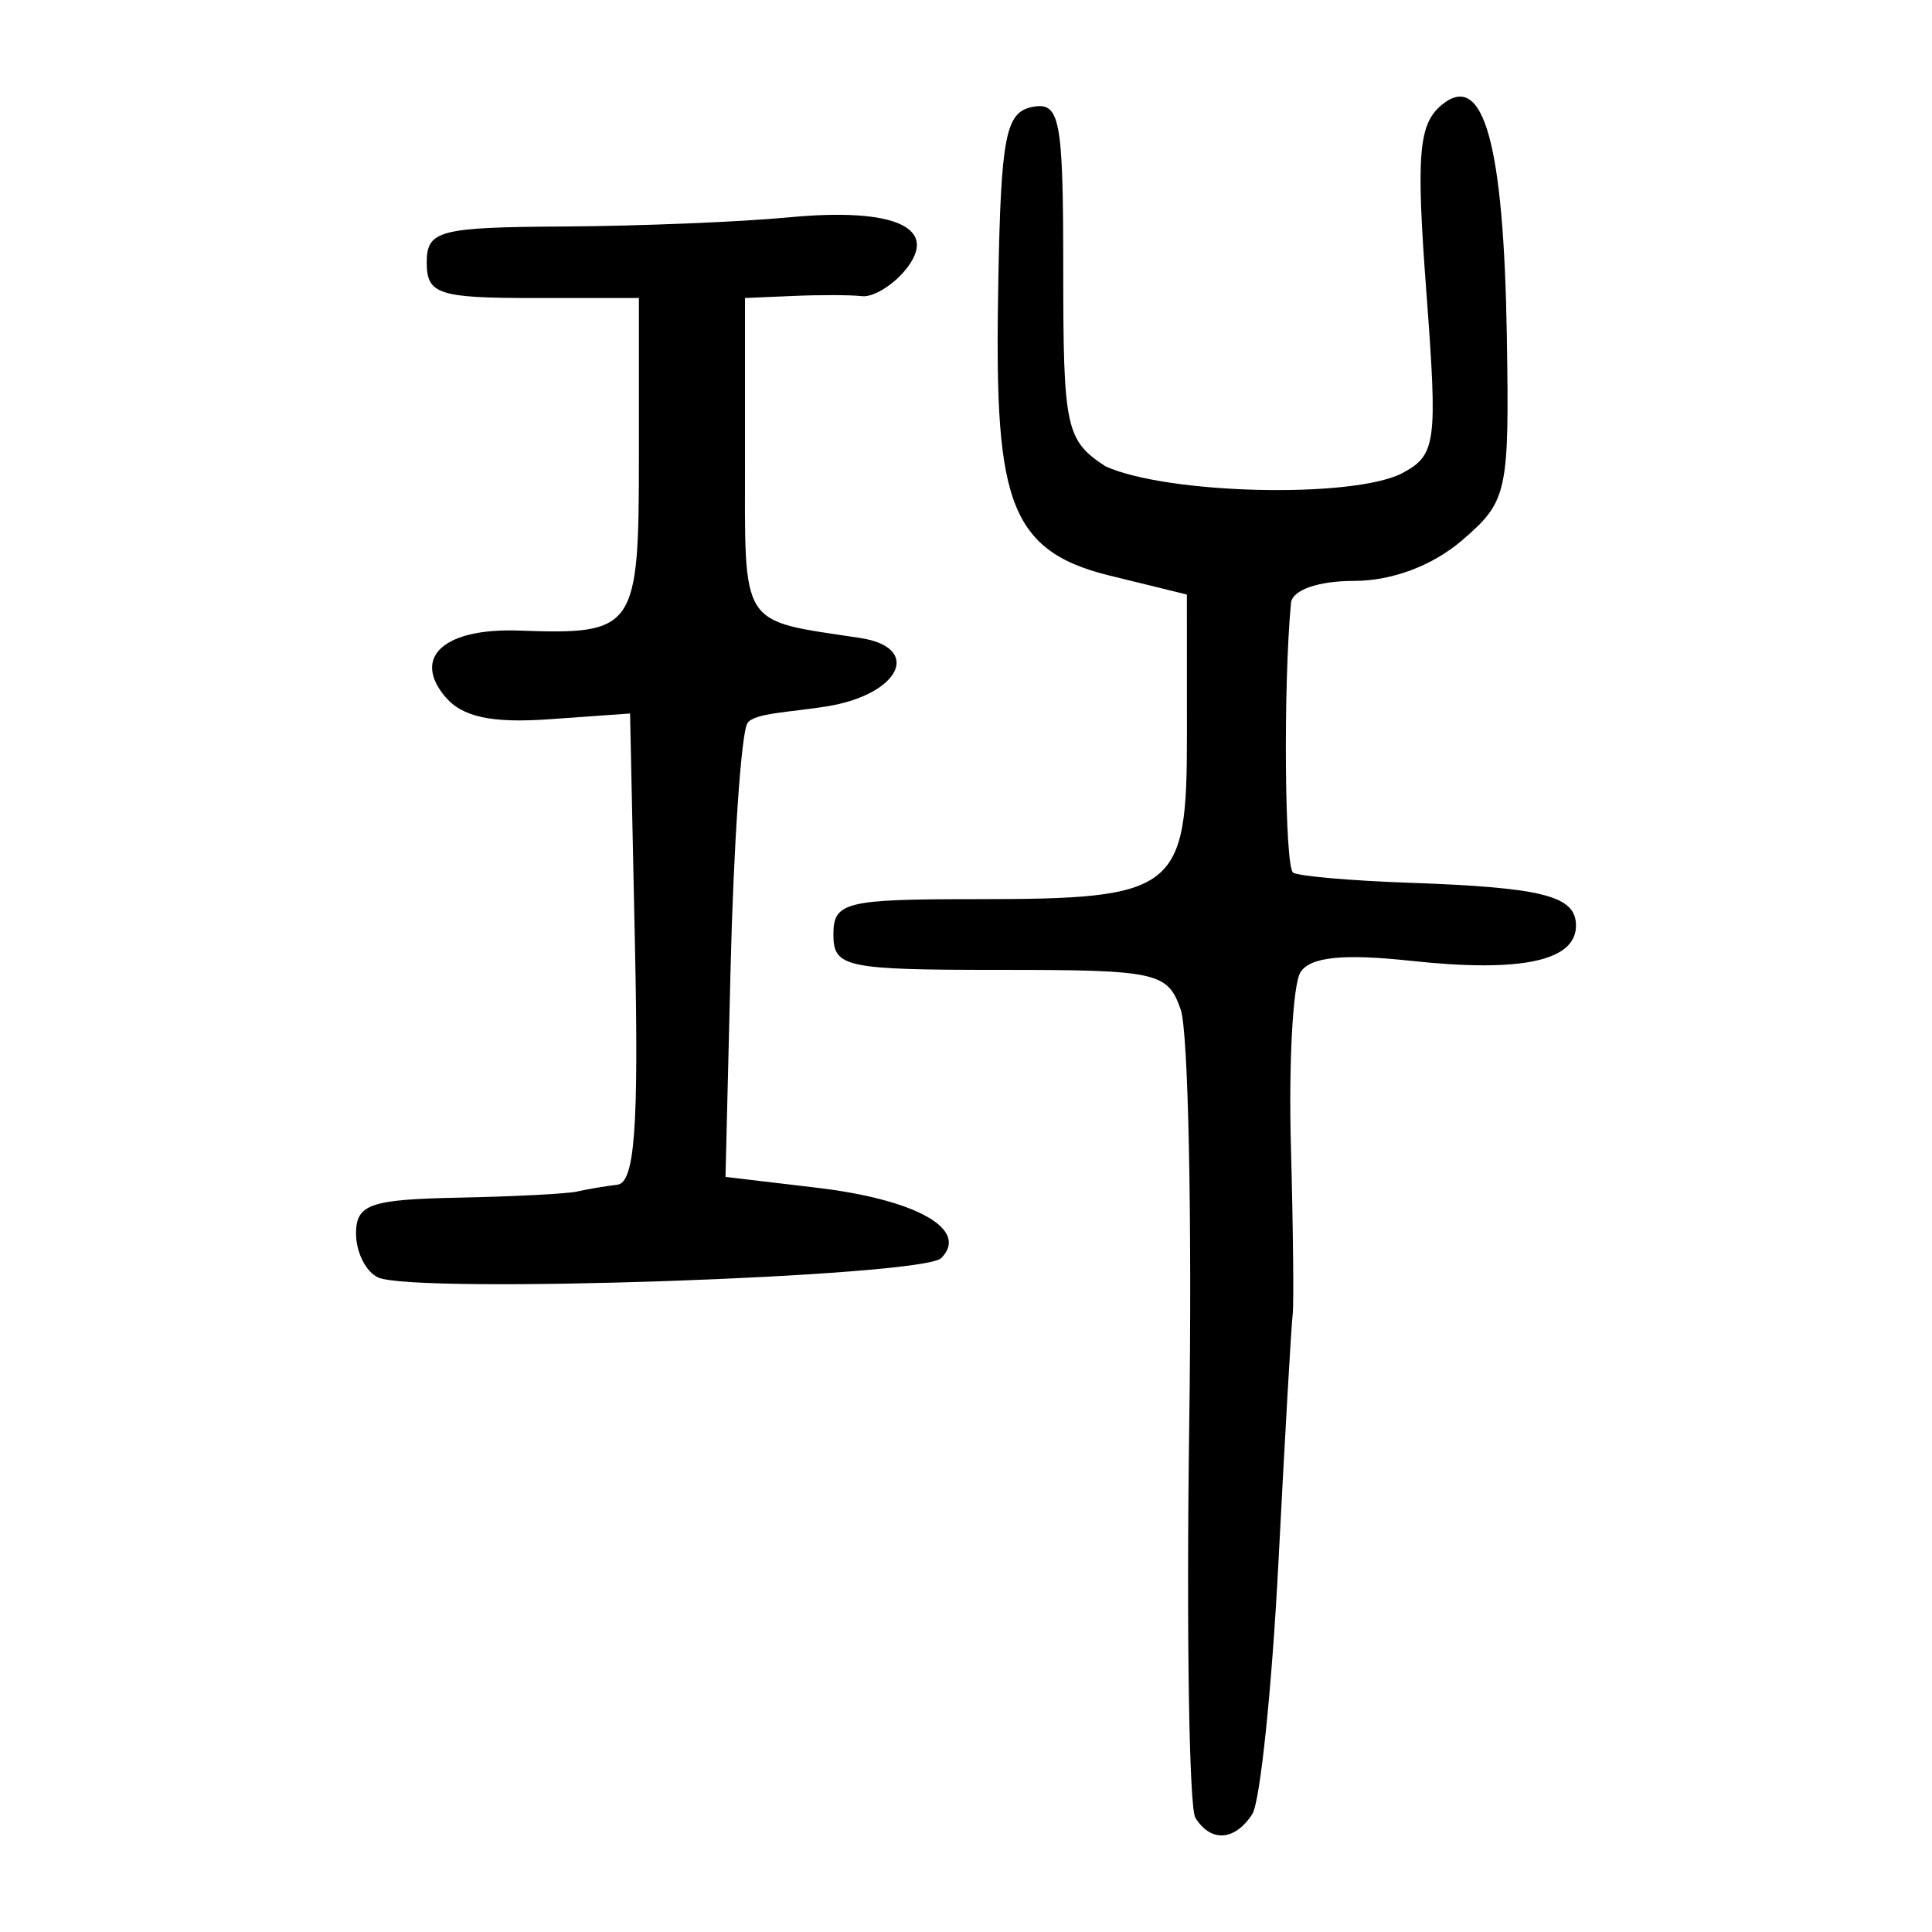 <?xml version="1.0" encoding="UTF-8" standalone="no"?>
<!-- Created with Inkscape (http://www.inkscape.org/) -->

<svg
   xmlns:dc="http://purl.org/dc/elements/1.1/"
   xmlns:cc="http://creativecommons.org/ns#"
   xmlns:rdf="http://www.w3.org/1999/02/22-rdf-syntax-ns#"
   xmlns:svg="http://www.w3.org/2000/svg"
   xmlns="http://www.w3.org/2000/svg"
   xmlns:sodipodi="http://sodipodi.sourceforge.net/DTD/sodipodi-0.dtd"
   xmlns:inkscape="http://www.inkscape.org/namespaces/inkscape"
   width="300"
   height="300"
   viewBox="0 0 300 300"
   id="svg2"
   version="1.1"
   inkscape:version="0.91 r13725"
   sodipodi:docname="玕-seal.svg">
  <defs
     id="defs4">
    <clipPath
       clipPathUnits="userSpaceOnUse"
       id="clipPath4204">
      <rect
         style="fill:#0000ff;fill-rule:evenodd;stroke:#000000;stroke-width:1px;stroke-linecap:butt;stroke-linejoin:miter;stroke-opacity:1"
         id="rect4206"
         width="15.451"
         height="21.584"
         x="164.419"
         y="794.646" />
    </clipPath>
  </defs>
  <sodipodi:namedview
     id="base"
     pagecolor="#ffffff"
     bordercolor="#666666"
     borderopacity="1.0"
     inkscape:pageopacity="0.0"
     inkscape:pageshadow="2"
     inkscape:zoom="1.71"
     inkscape:cx="150"
     inkscape:cy="150"
     inkscape:document-units="px"
     inkscape:current-layer="layer1"
     showgrid="false"
     inkscape:window-width="1280"
     inkscape:window-height="751"
     inkscape:window-x="0"
     inkscape:window-y="1"
     inkscape:window-maximized="1"
     units="px"
     showguides="false" />
  <g
     inkscape:label="Layer 1"
     inkscape:groupmode="layer"
     id="layer1"
     transform="translate(0,-752.362)">
    <path
       style="fill:#000000"
       d="m 185.616,1034.623 c -0.974,-1.577 -1.403,-29.065 -0.952,-61.086 0.451,-32.021 -0.143,-60.999 -1.321,-64.396 -2.016,-5.818 -3.646,-6.177 -28.037,-6.177 -24.066,0 -25.897,-0.388 -25.897,-5.491 0,-5.037 1.83,-5.491 22.144,-5.491 31.18,0 32.767,-1.235 32.754,-25.492 l -0.011,-21.808 -12.078,-2.966 c -16.212,-3.982 -17.802,-12.636 -17.2,-45.777 0.406,-22.385 1.146,-26.165 5.277,-26.969 4.306,-0.838 4.804,1.788 4.804,25.285 0,24.629 0.399,26.481 6.573,30.526 9.622,4.345 38.254,5.016 46,1.092 5.358,-2.867 5.583,-4.547 3.798,-28.352 -1.588,-21.185 -1.199,-25.884 2.393,-28.864 6.477,-5.375 9.638,5.87 10.119,35.993 0.387,24.235 0.099,25.547 -6.938,31.6 -4.588,3.947 -10.889,6.315 -16.798,6.315 -5.56,0 -9.59,1.414 -9.782,3.432 -1.215,12.772 -0.991,41.053 0.332,41.871 0.883,0.546 8.964,1.251 17.959,1.567 20.907,0.735 25.962,2.033 25.962,6.666 0,5.485 -8.529,7.305 -25.603,5.461 -10.575,-1.142 -15.708,-0.608 -17.19,1.79 -1.162,1.88 -1.825,13.989 -1.475,26.911 0.351,12.921 0.474,24.728 0.273,26.238 -0.201,1.51 -1.194,18.806 -2.207,38.436 -1.013,19.63 -2.842,37.235 -4.064,39.122 -2.706,4.181 -6.452,4.421 -8.835,0.565 z M 58.715,950.725 c -1.887,-0.85 -3.432,-3.914 -3.432,-6.808 0,-4.539 2.169,-5.306 15.786,-5.579 8.682,-0.174 17.022,-0.604 18.532,-0.955 1.51,-0.351 4.326,-0.826 6.257,-1.056 2.697,-0.321 3.334,-8.851 2.745,-36.795 l -0.766,-36.377 -12.535,0.891 c -9.017,0.641 -13.569,-0.355 -16.219,-3.548 -5.099,-6.144 -0.068,-10.628 11.467,-10.22 18.155,0.642 18.659,-0.092 18.659,-27.116 l 0,-24.524 -16.473,0 c -14.642,0 -16.473,-0.61 -16.473,-5.491 0,-5.008 1.871,-5.502 21.277,-5.614 11.702,-0.068 27.454,-0.709 35.004,-1.425 16.479,-1.563 23.467,1.638 17.989,8.239 -1.992,2.4 -5.001,4.201 -6.687,4.002 -1.686,-0.199 -6.463,-0.215 -10.615,-0.036 l -7.55,0.325 0,24.657 c 0,26.844 -0.997,25.273 17.845,28.124 9.761,1.477 6.263,8.773 -5.09,10.619 -5.82,0.946 -11.392,1.031 -12.382,2.634 -0.99,1.603 -2.16,19.657 -2.6,37.677 l -0.799,32.763 14.158,1.677 c 15.5,1.836 23.761,6.508 19.334,10.935 -2.896,2.896 -81.667,5.6 -87.434,3.002 z"
       id="path4174"
       inkscape:connector-curvature="0"
       sodipodi:nodetypes="cscsssccssssccsssssssssssscsscccscccscsssscssssscccssssscsscc" />
  </g>
</svg>
